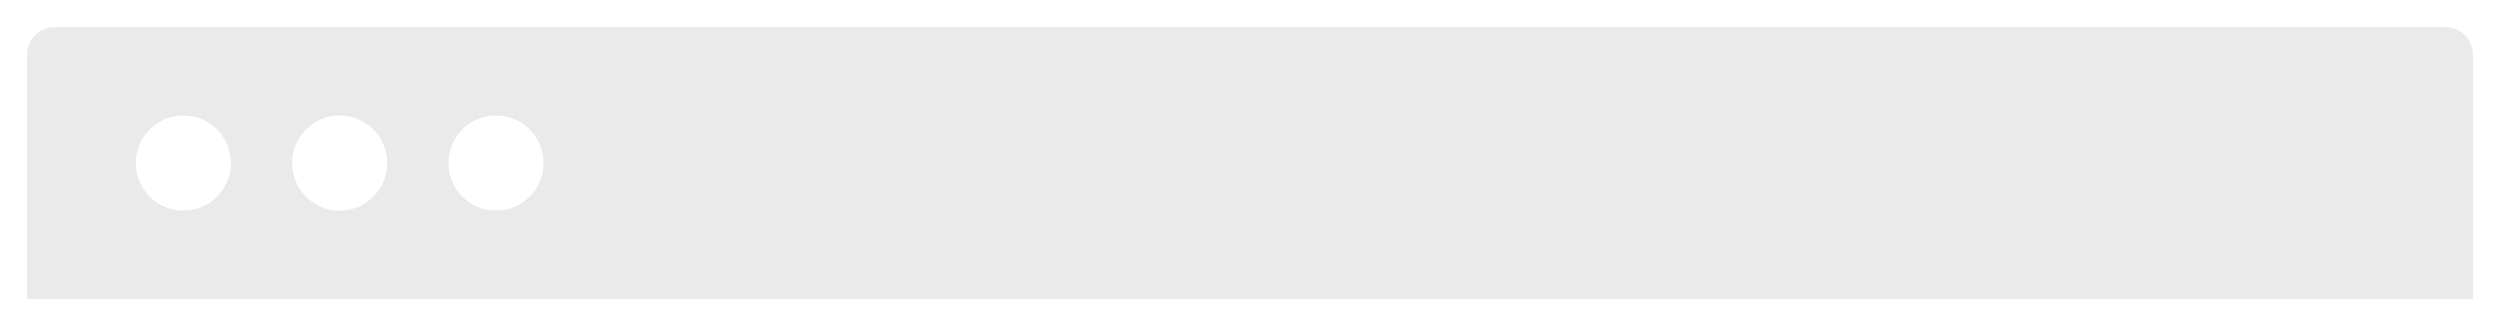 <svg width="368" height="48" viewBox="0 0 368 48" fill="none" xmlns="http://www.w3.org/2000/svg">
<g opacity="0.12" filter="url(#filter0_d)">
<path fill-rule="evenodd" clip-rule="evenodd" d="M8 0H360C362.2 0 364 1.8 364 4V40H4V4C4 1.8 5.8 0 8 0ZM20.929 23.5C22.179 25.666 24.49 27 26.991 27C30.857 27 33.991 23.866 33.991 20C33.991 16.134 30.857 13 26.991 13C24.49 13 22.179 14.334 20.929 16.5C19.678 18.666 19.678 21.334 20.929 23.5ZM50.002 27C47.501 27 45.19 25.666 43.94 23.5C42.689 21.334 42.689 18.666 43.94 16.5C45.19 14.334 47.501 13 50.002 13C53.868 13 57.002 16.134 57.002 20C57.002 23.866 53.868 27 50.002 27ZM66.951 23.5C68.201 25.666 70.512 27 73.013 27C76.879 27 80.013 23.866 80.013 20C80.013 16.134 76.879 13 73.013 13C70.512 13 68.201 14.334 66.951 16.5C65.7 18.666 65.7 21.334 66.951 23.5Z" fill="#4D4D4D"/>
</g>
<defs>
<filter id="filter0_d" x="0" y="0" width="368" height="48" filterUnits="userSpaceOnUse" color-interpolation-filters="sRGB">
<feFlood flood-opacity="0" result="BackgroundImageFix"/>
<feColorMatrix in="SourceAlpha" type="matrix" values="0 0 0 0 0 0 0 0 0 0 0 0 0 0 0 0 0 0 127 0"/>
<feOffset dy="4"/>
<feGaussianBlur stdDeviation="2"/>
<feColorMatrix type="matrix" values="0 0 0 0 0 0 0 0 0 0 0 0 0 0 0 0 0 0 0.25 0"/>
<feBlend mode="normal" in2="BackgroundImageFix" result="effect1_dropShadow"/>
<feBlend mode="normal" in="SourceGraphic" in2="effect1_dropShadow" result="shape"/>
</filter>
</defs>
</svg>
